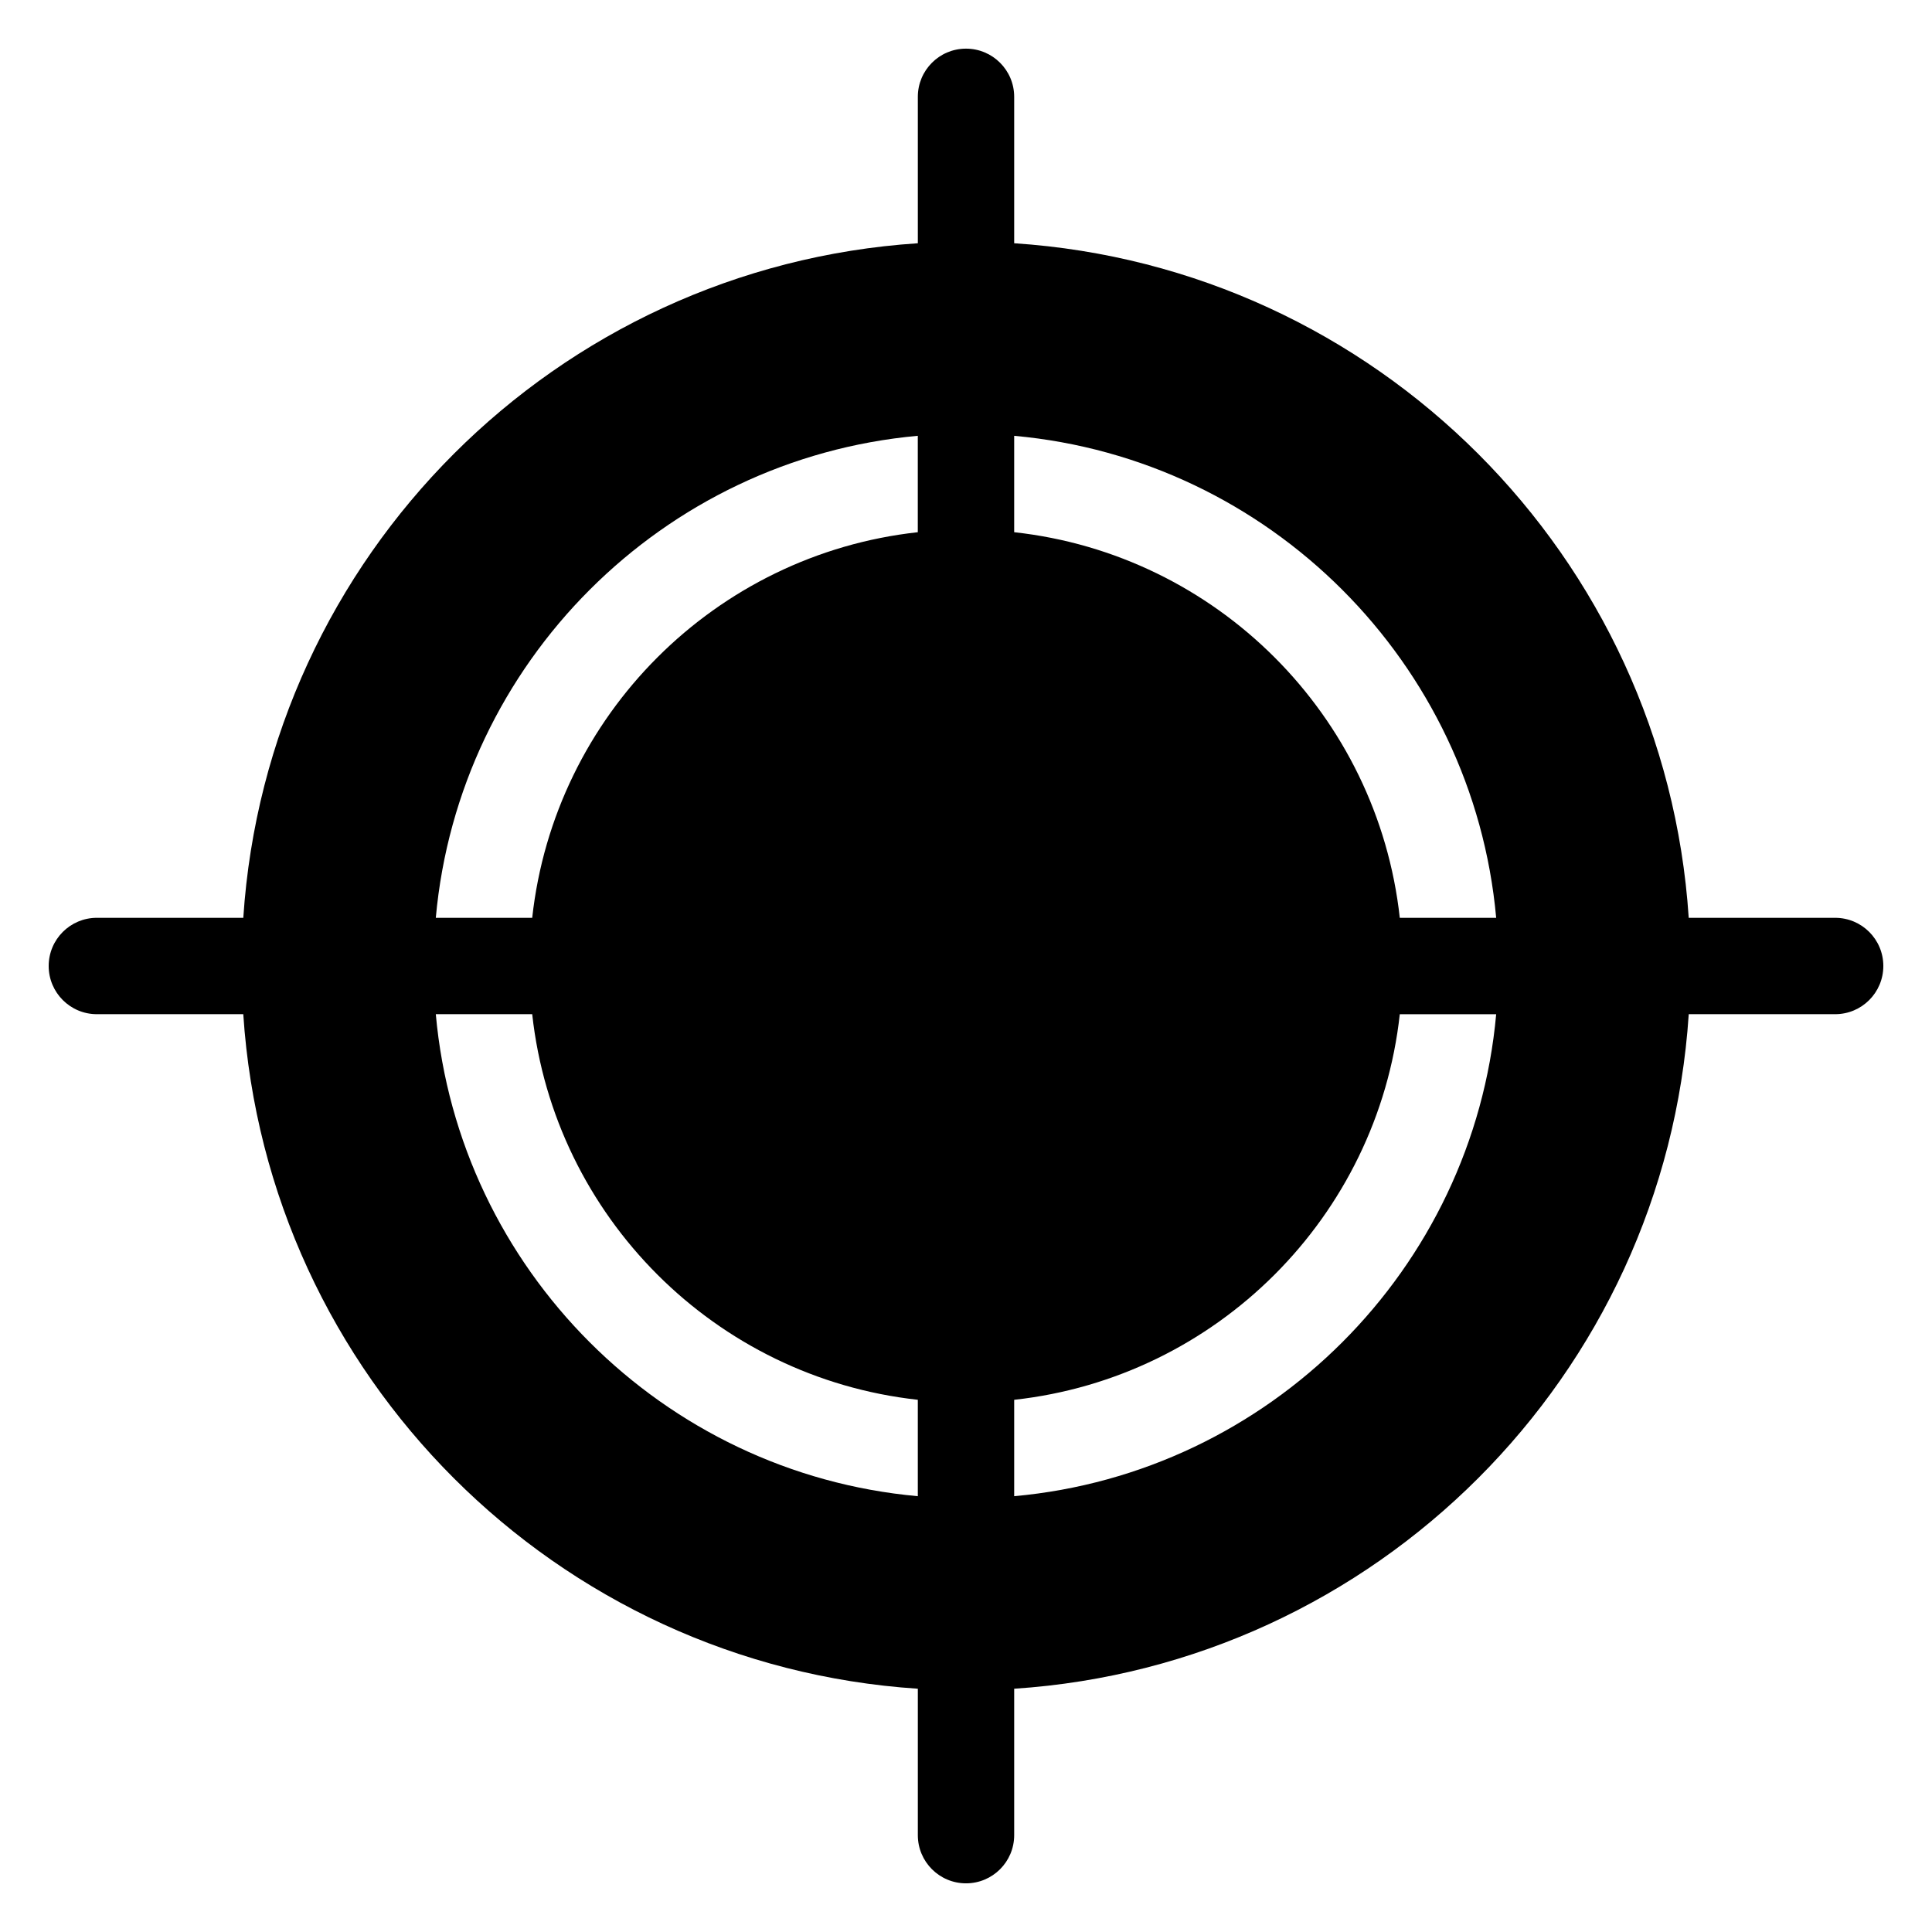 <svg xmlns="http://www.w3.org/2000/svg" width="100" height="100"><path d="M94.988 47.506h-7.58c-1.231-18.719-16.193-33.684-34.914-34.915v-7.58c0-1.377-1.117-2.493-2.494-2.493s-2.493 1.116-2.493 2.493v7.58c-18.722 1.231-33.683 16.195-34.914 34.915h-7.58c-1.377 0-2.493 1.117-2.493 2.494s1.116 2.494 2.493 2.494h7.579c1.229 18.722 16.191 33.684 34.915 34.914v7.58c0 1.377 1.117 2.493 2.494 2.493s2.493-1.116 2.493-2.493v-7.58c18.723-1.23 33.685-16.193 34.915-34.914h7.579c1.377 0 2.493-1.117 2.493-2.495 0-1.377-1.116-2.493-2.493-2.493zm-47.482 29.937c-13.212-1.191-23.759-11.739-24.949-24.949h4.99c1.152 10.484 9.475 18.807 19.959 19.959v4.99zm0-49.896c-10.484 1.152-18.807 9.475-19.959 19.959h-4.99c1.192-13.208 11.738-23.757 24.948-24.949v4.99zm4.988-4.989c13.21 1.191 23.756 11.74 24.948 24.948h-4.989c-1.152-10.485-9.475-18.808-19.959-19.959v-4.989zm0 54.885v-4.989c10.484-1.152 18.807-9.475 19.959-19.959h4.989c-1.19 13.209-11.737 23.756-24.948 24.948z"/></svg>